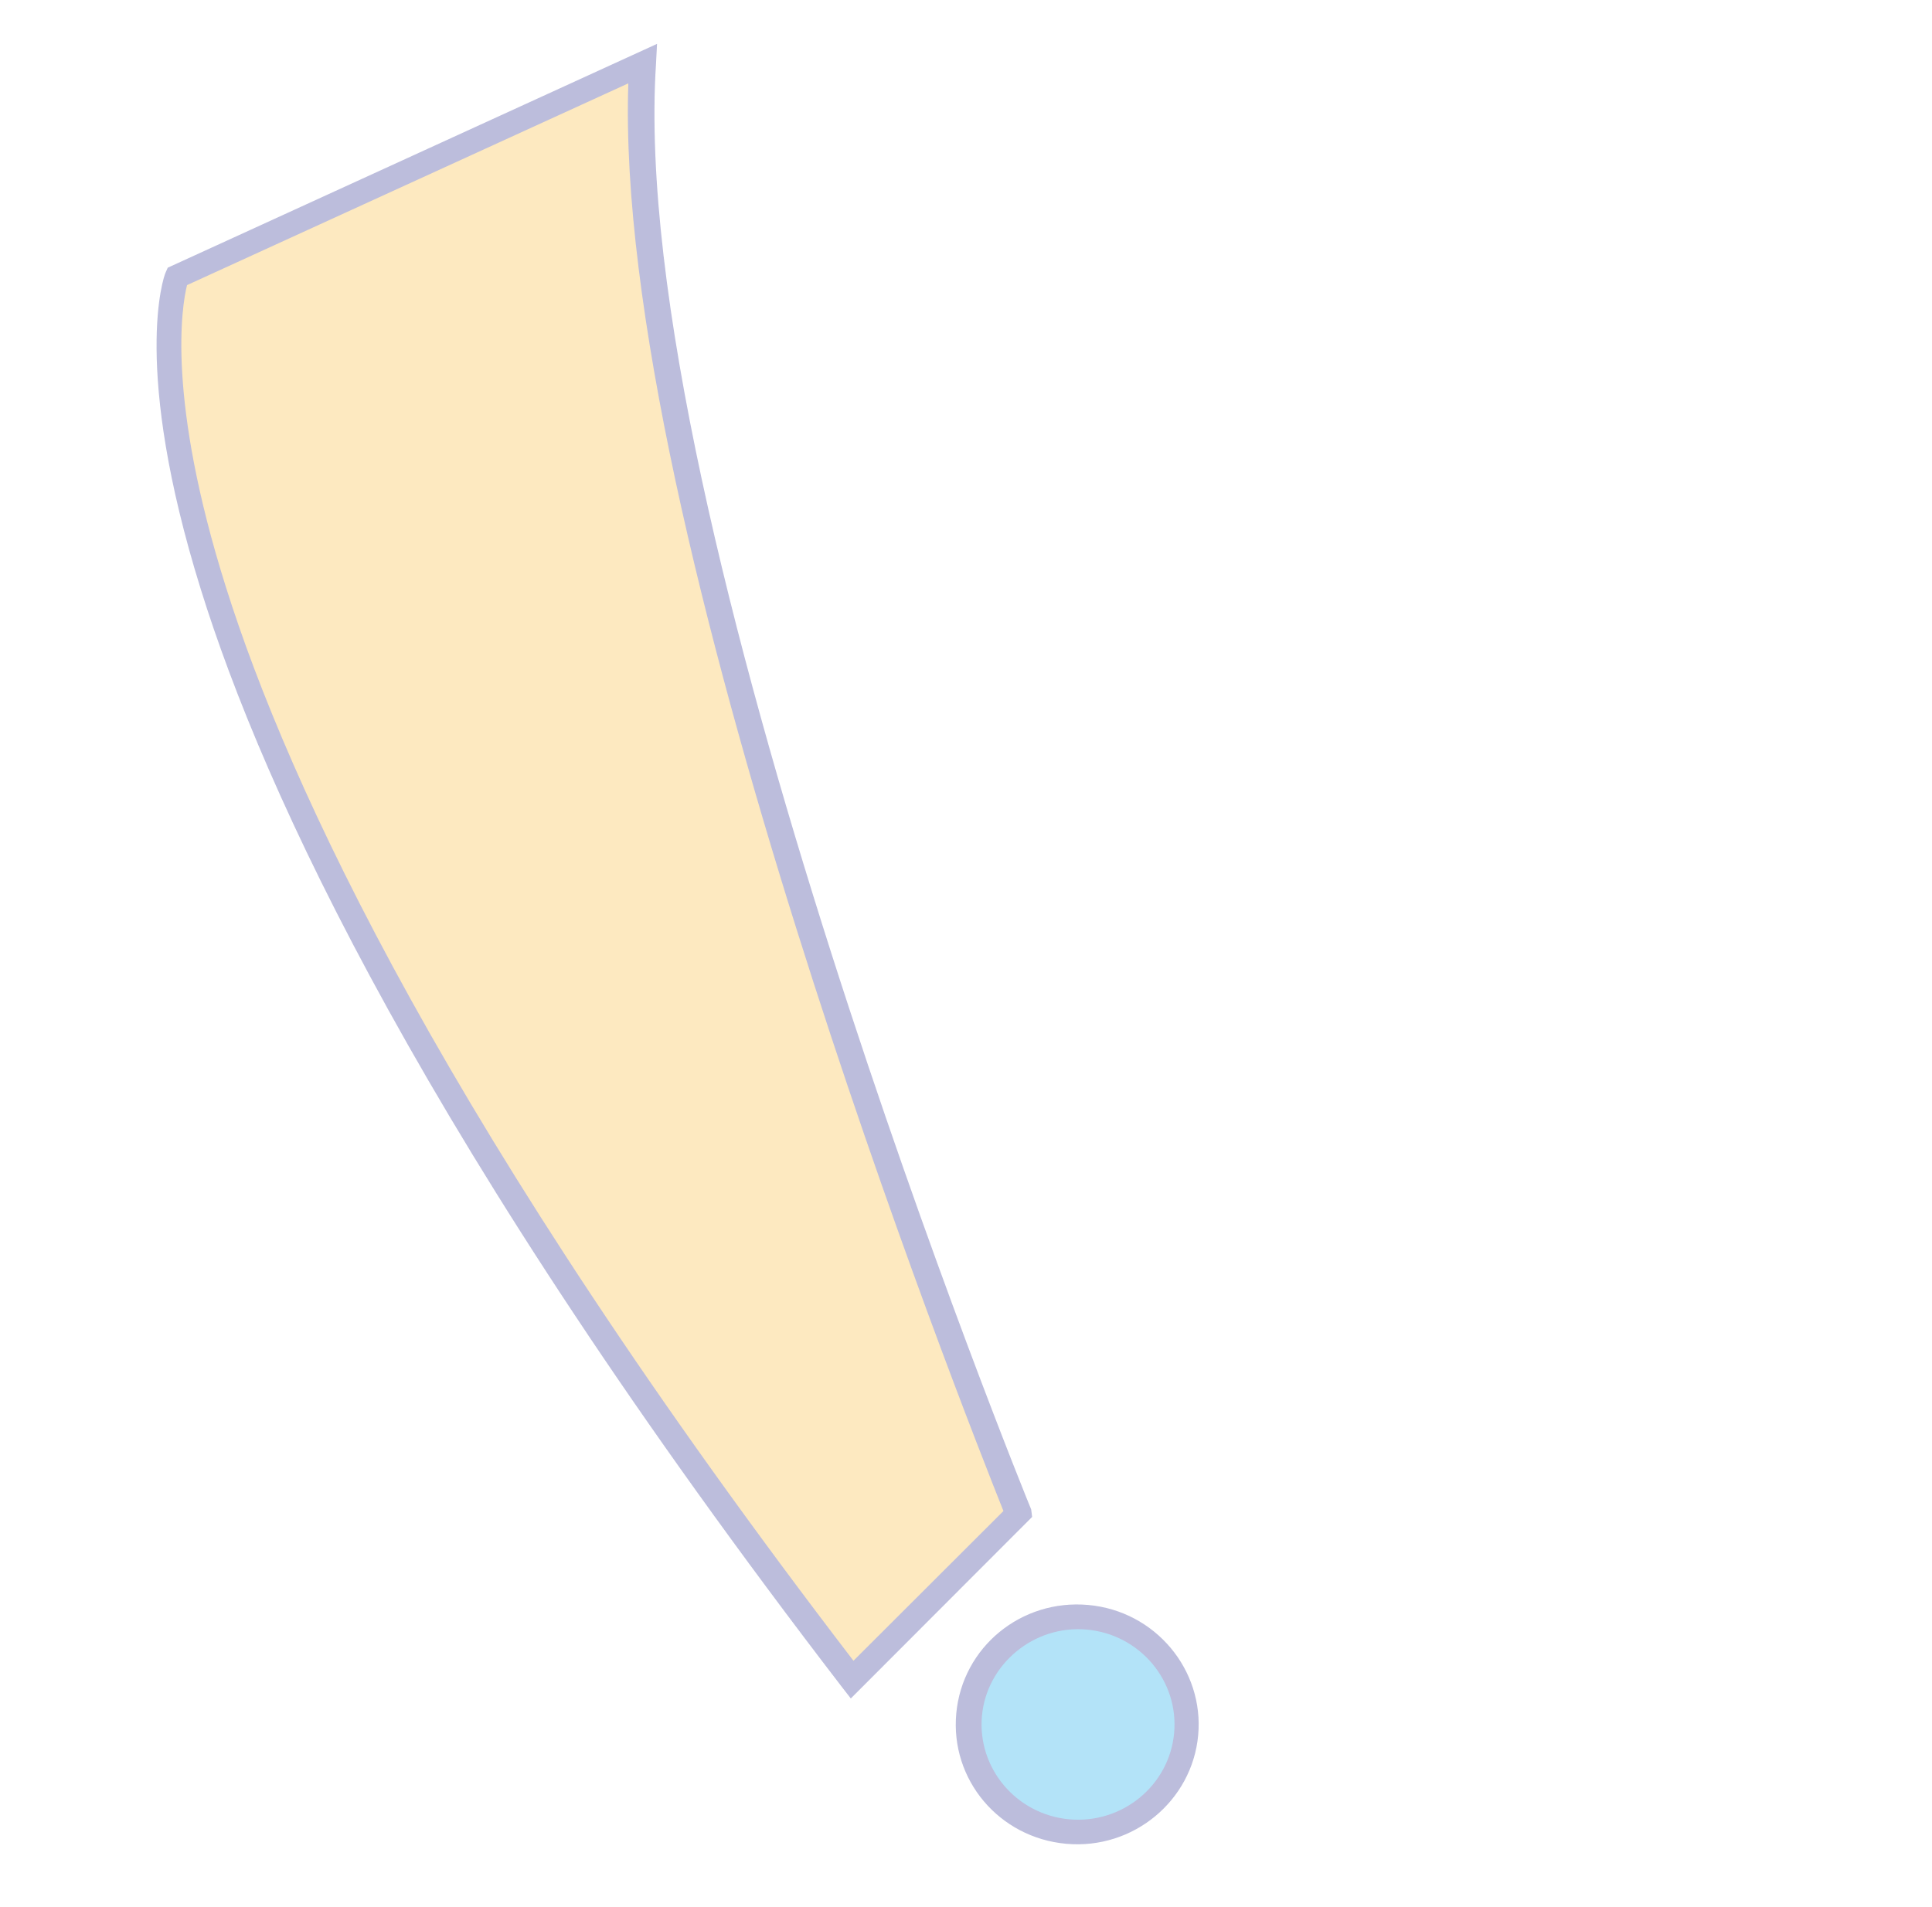 <svg viewBox="0 0 88.056 86.936" xmlns="http://www.w3.org/2000/svg" xmlns:xlink="http://www.w3.org/1999/xlink" width="88.056" height="86.936" opacity="0.3" fill="none">
    <rect id="svg" width="80.009" height="81.022" x="0" y="0" transform="matrix(0.092,-0.996,0.996,0.09,0,79.669)" />
    <path id="path" d="M0 36.645L8.198 43.468C8.198 43.468 51.545 20.914 72.508 20.345L60.941 0.141C60.941 0.141 44.246 -4.294 0 36.645Z" fill="rgb(248,182,45)" fill-rule="nonzero" transform="matrix(0.092,-0.996,0.996,0.09,2.321,73.263)" />
    <path id="path" d="M8.984 44.721L0 37.253L0.487 36.798C23.396 15.608 38.818 6.776 47.69 3.099C57.46 -0.957 61.727 0.105 61.914 0.18L62.139 0.256L74.304 21.522L73.369 21.56C52.781 22.128 9.733 44.418 9.321 44.645L8.984 44.721ZM1.722 37.215L9.134 43.394C13.139 41.347 52.219 21.56 72.395 20.385L61.428 1.204C60.454 1.052 56.187 0.749 47.877 4.236C39.192 7.875 24.107 16.556 1.722 37.215Z" fill="rgb(29,32,136)" fill-rule="nonzero" transform="matrix(0.092,-0.996,0.996,0.09,1.674,74.07)" />
    <path id="path" d="M0 4.966C8.00958e-09 5.128 0.008 5.291 0.024 5.452C0.039 5.614 0.063 5.775 0.094 5.934C0.126 6.094 0.165 6.252 0.211 6.407C0.258 6.563 0.312 6.716 0.373 6.866C0.435 7.016 0.503 7.163 0.579 7.306C0.655 7.45 0.737 7.589 0.826 7.724C0.916 7.86 1.011 7.99 1.113 8.116C1.215 8.242 1.323 8.362 1.436 8.477C1.55 8.592 1.669 8.701 1.793 8.804C1.917 8.907 2.046 9.004 2.179 9.094C2.313 9.185 2.45 9.268 2.592 9.345C2.734 9.422 2.879 9.491 3.027 9.553C3.176 9.616 3.327 9.67 3.48 9.718C3.634 9.765 3.79 9.804 3.947 9.836C4.105 9.868 4.263 9.891 4.423 9.907C4.583 9.923 4.743 9.931 4.904 9.931C5.064 9.931 5.225 9.923 5.384 9.907C5.544 9.891 5.703 9.868 5.86 9.836C6.018 9.804 6.173 9.765 6.327 9.718C6.481 9.67 6.632 9.616 6.78 9.553C6.929 9.491 7.074 9.422 7.215 9.345C7.357 9.268 7.495 9.185 7.628 9.094C7.762 9.004 7.89 8.907 8.015 8.804C8.139 8.701 8.258 8.592 8.371 8.477C8.485 8.362 8.592 8.242 8.694 8.116C8.796 7.99 8.892 7.86 8.981 7.724C9.07 7.589 9.153 7.45 9.228 7.306C9.304 7.163 9.373 7.016 9.434 6.866C9.496 6.716 9.55 6.563 9.596 6.407C9.643 6.252 9.682 6.094 9.713 5.934C9.745 5.775 9.768 5.614 9.784 5.452C9.8 5.291 9.807 5.128 9.807 4.966C9.807 4.803 9.8 4.641 9.784 4.479C9.768 4.317 9.745 4.156 9.713 3.997C9.682 3.837 9.643 3.68 9.596 3.524C9.55 3.369 9.496 3.216 9.434 3.065C9.373 2.915 9.304 2.768 9.228 2.625C9.153 2.481 9.07 2.342 8.981 2.207C8.892 2.072 8.796 1.941 8.694 1.815C8.592 1.69 8.485 1.569 8.371 1.454C8.258 1.339 8.139 1.23 8.015 1.127C7.89 1.024 7.762 0.927 7.628 0.837C7.495 0.747 7.357 0.663 7.215 0.586C7.074 0.51 6.929 0.44 6.78 0.378C6.632 0.316 6.481 0.261 6.327 0.214C6.173 0.167 6.018 0.127 5.86 0.095C5.703 0.064 5.544 0.04 5.384 0.024C5.225 0.008 5.064 0 4.904 0C4.743 0 4.583 0.008 4.423 0.024C4.263 0.04 4.105 0.064 3.947 0.095C3.79 0.127 3.634 0.167 3.48 0.214C3.327 0.261 3.176 0.316 3.027 0.378C2.879 0.44 2.734 0.51 2.592 0.586C2.45 0.663 2.313 0.747 2.179 0.837C2.046 0.927 1.917 1.024 1.793 1.127C1.669 1.23 1.55 1.339 1.436 1.454C1.323 1.569 1.215 1.69 1.113 1.815C1.011 1.941 0.916 2.072 0.826 2.207C0.737 2.342 0.655 2.481 0.579 2.625C0.503 2.768 0.435 2.915 0.373 3.065C0.312 3.216 0.258 3.369 0.211 3.524C0.165 3.68 0.126 3.837 0.094 3.997C0.063 4.156 0.039 4.317 0.024 4.479C0.008 4.641 8.00958e-09 4.803 0 4.966Z" fill="rgb(0,160,233)" fill-rule="nonzero" transform="matrix(0.092,-0.996,0.996,0.09,43.738,83.044)" />
    <path id="path" d="M5.465 11.069C2.471 11.069 0 8.605 0 5.534C0 2.464 2.433 0 5.465 0C8.497 0 10.93 2.464 10.93 5.534C10.93 8.605 8.46 11.069 5.465 11.069ZM5.465 1.175C3.07 1.175 1.123 3.146 1.123 5.572C1.123 7.998 3.07 9.969 5.465 9.969C7.861 9.969 9.807 7.998 9.807 5.572C9.807 3.146 7.823 1.175 5.465 1.175Z" fill="rgb(29,32,136)" fill-rule="nonzero" transform="matrix(0.092,-0.996,0.996,0.09,43.082,83.549)" />
</svg>
